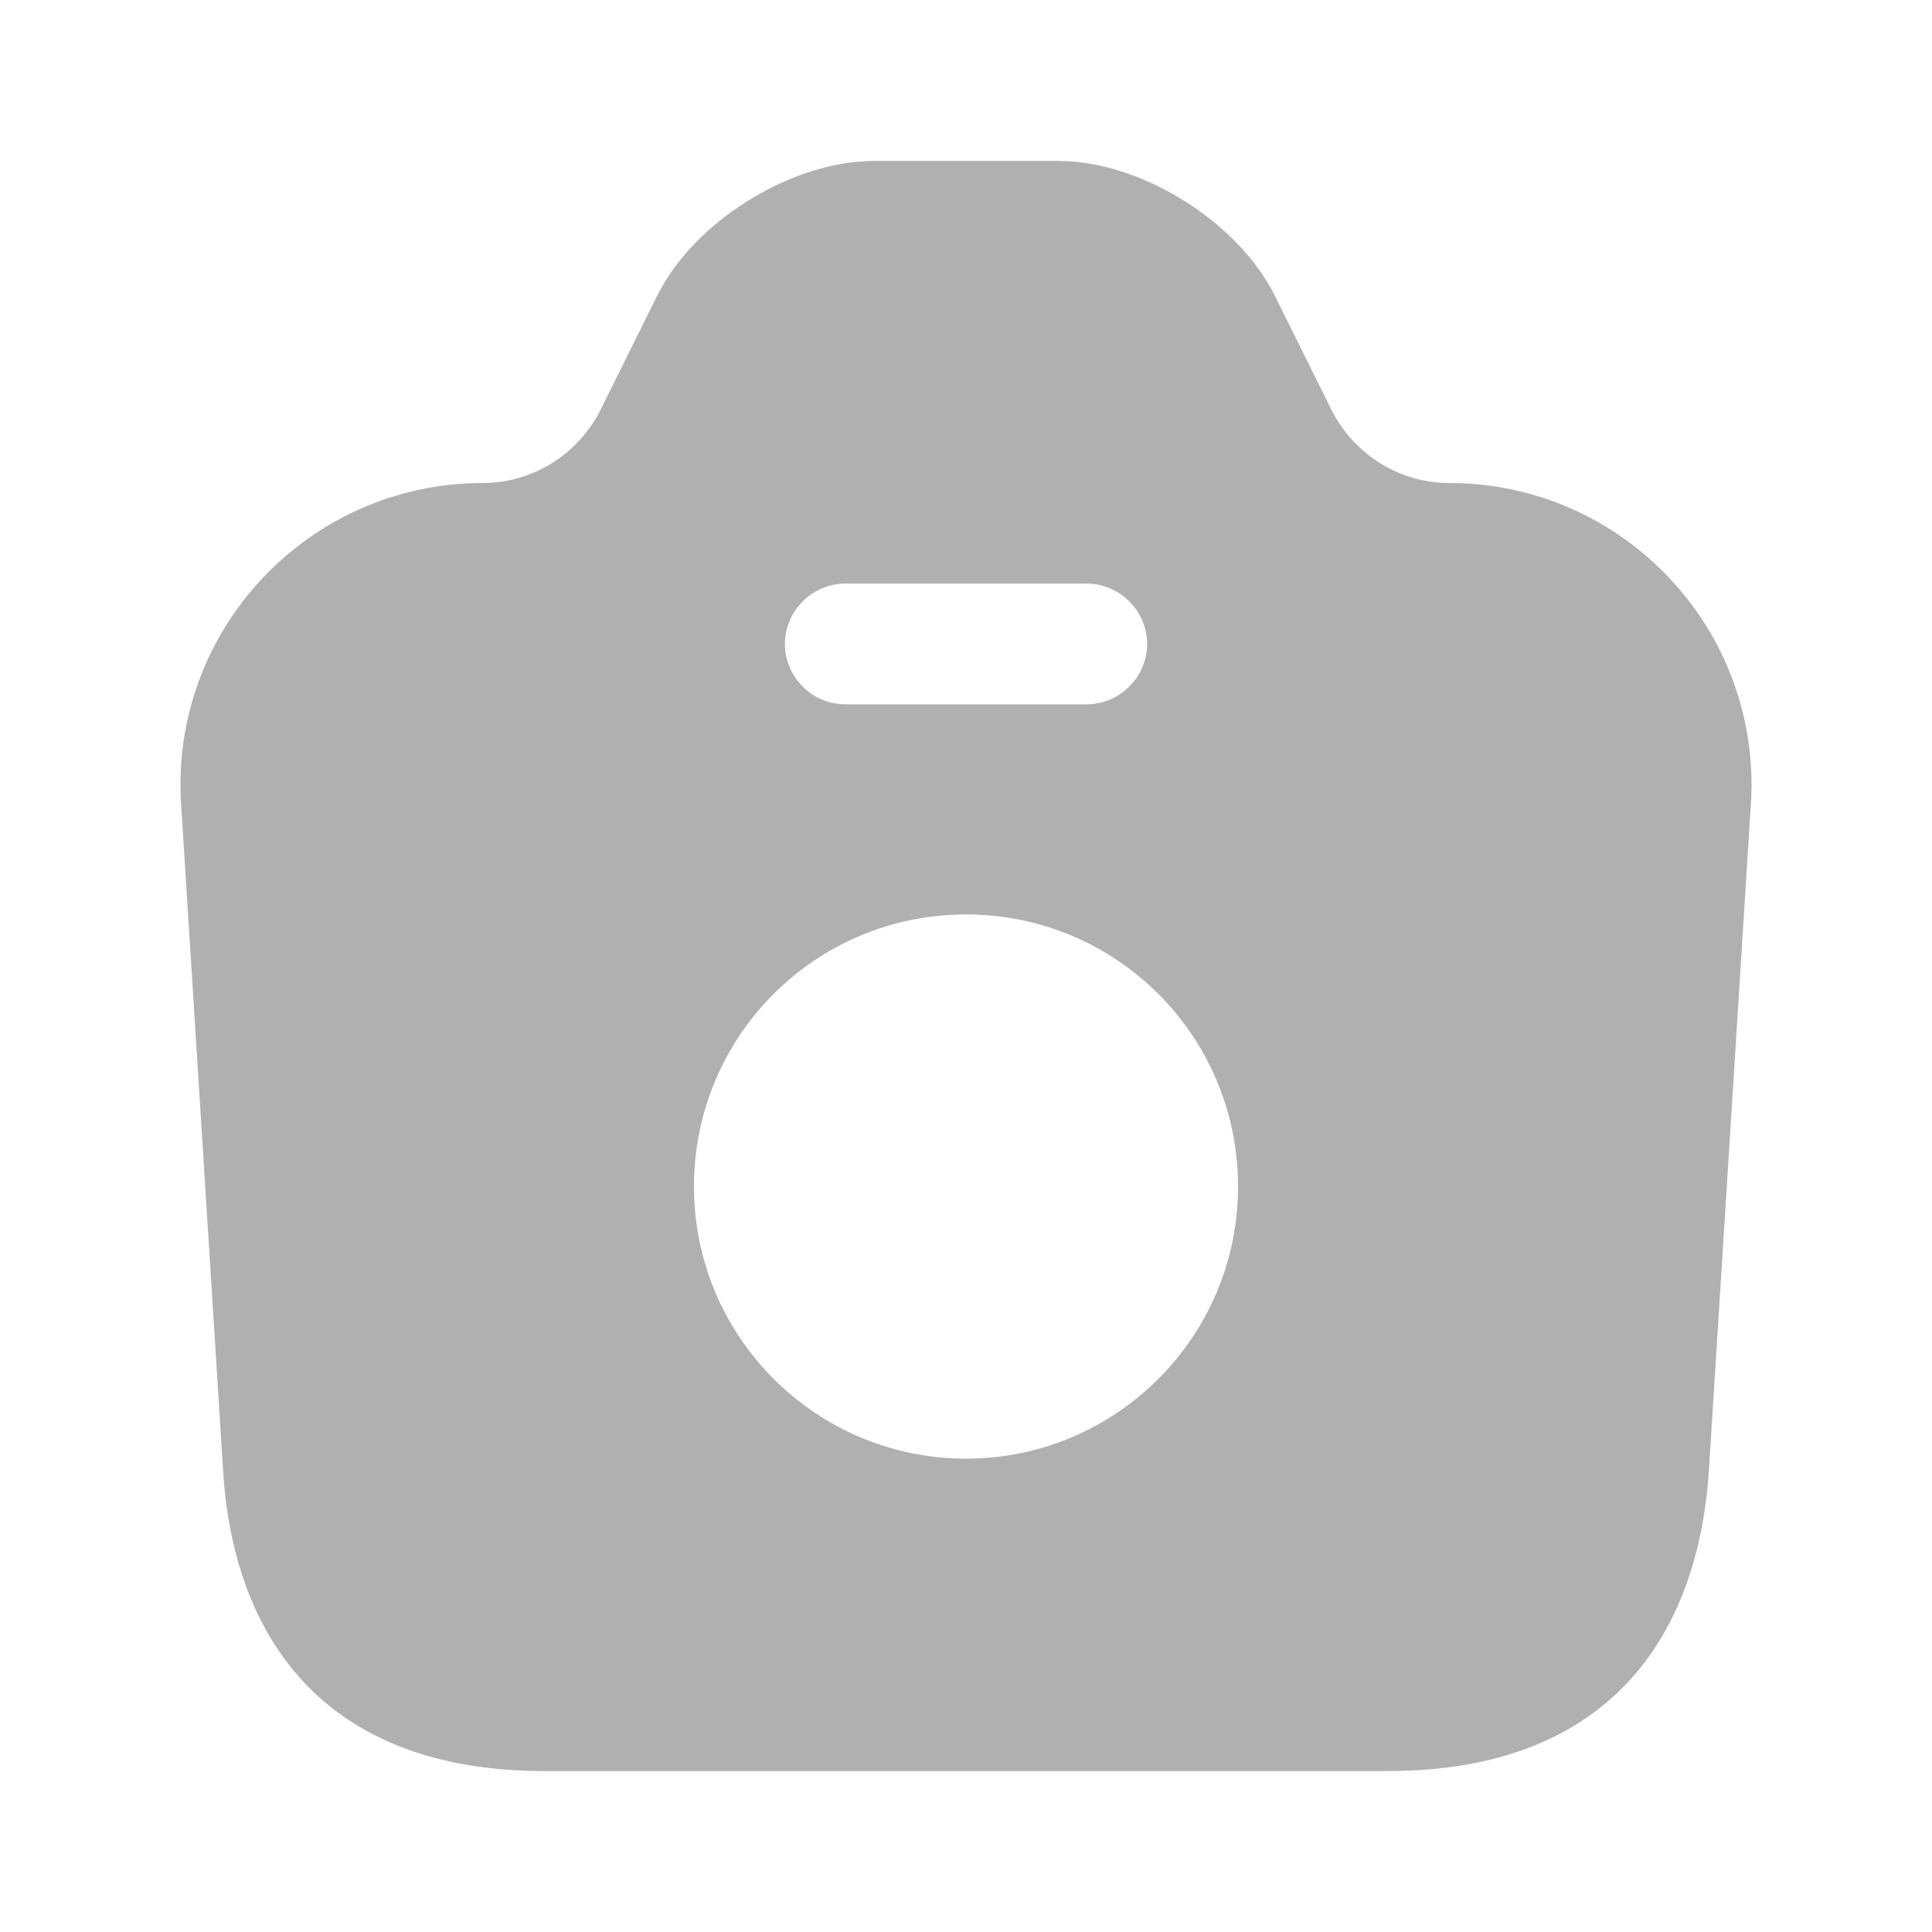 <svg width="16" height="16" viewBox="0 0 16 16" fill="none" xmlns="http://www.w3.org/2000/svg">
<path d="M12 4C11.593 4 11.22 3.767 11.033 3.407L10.553 2.44C10.247 1.833 9.447 1.333 8.767 1.333H7.24C6.553 1.333 5.753 1.833 5.447 2.44L4.967 3.407C4.78 3.767 4.407 4 4 4C2.553 4 1.407 5.22 1.5 6.66L1.847 12.167C1.927 13.54 2.667 14.667 4.507 14.667H11.493C13.333 14.667 14.067 13.54 14.153 12.167L14.5 6.66C14.593 5.22 13.447 4 12 4ZM7 4.833H9C9.273 4.833 9.5 5.06 9.5 5.333C9.5 5.607 9.273 5.833 9 5.833H7C6.727 5.833 6.5 5.607 6.5 5.333C6.5 5.06 6.727 4.833 7 4.833ZM8 12.08C6.76 12.08 5.747 11.073 5.747 9.827C5.747 8.58 6.753 7.573 8 7.573C9.247 7.573 10.253 8.58 10.253 9.827C10.253 11.073 9.24 12.08 8 12.08Z" fill="#b0b0b0"/>
</svg>
